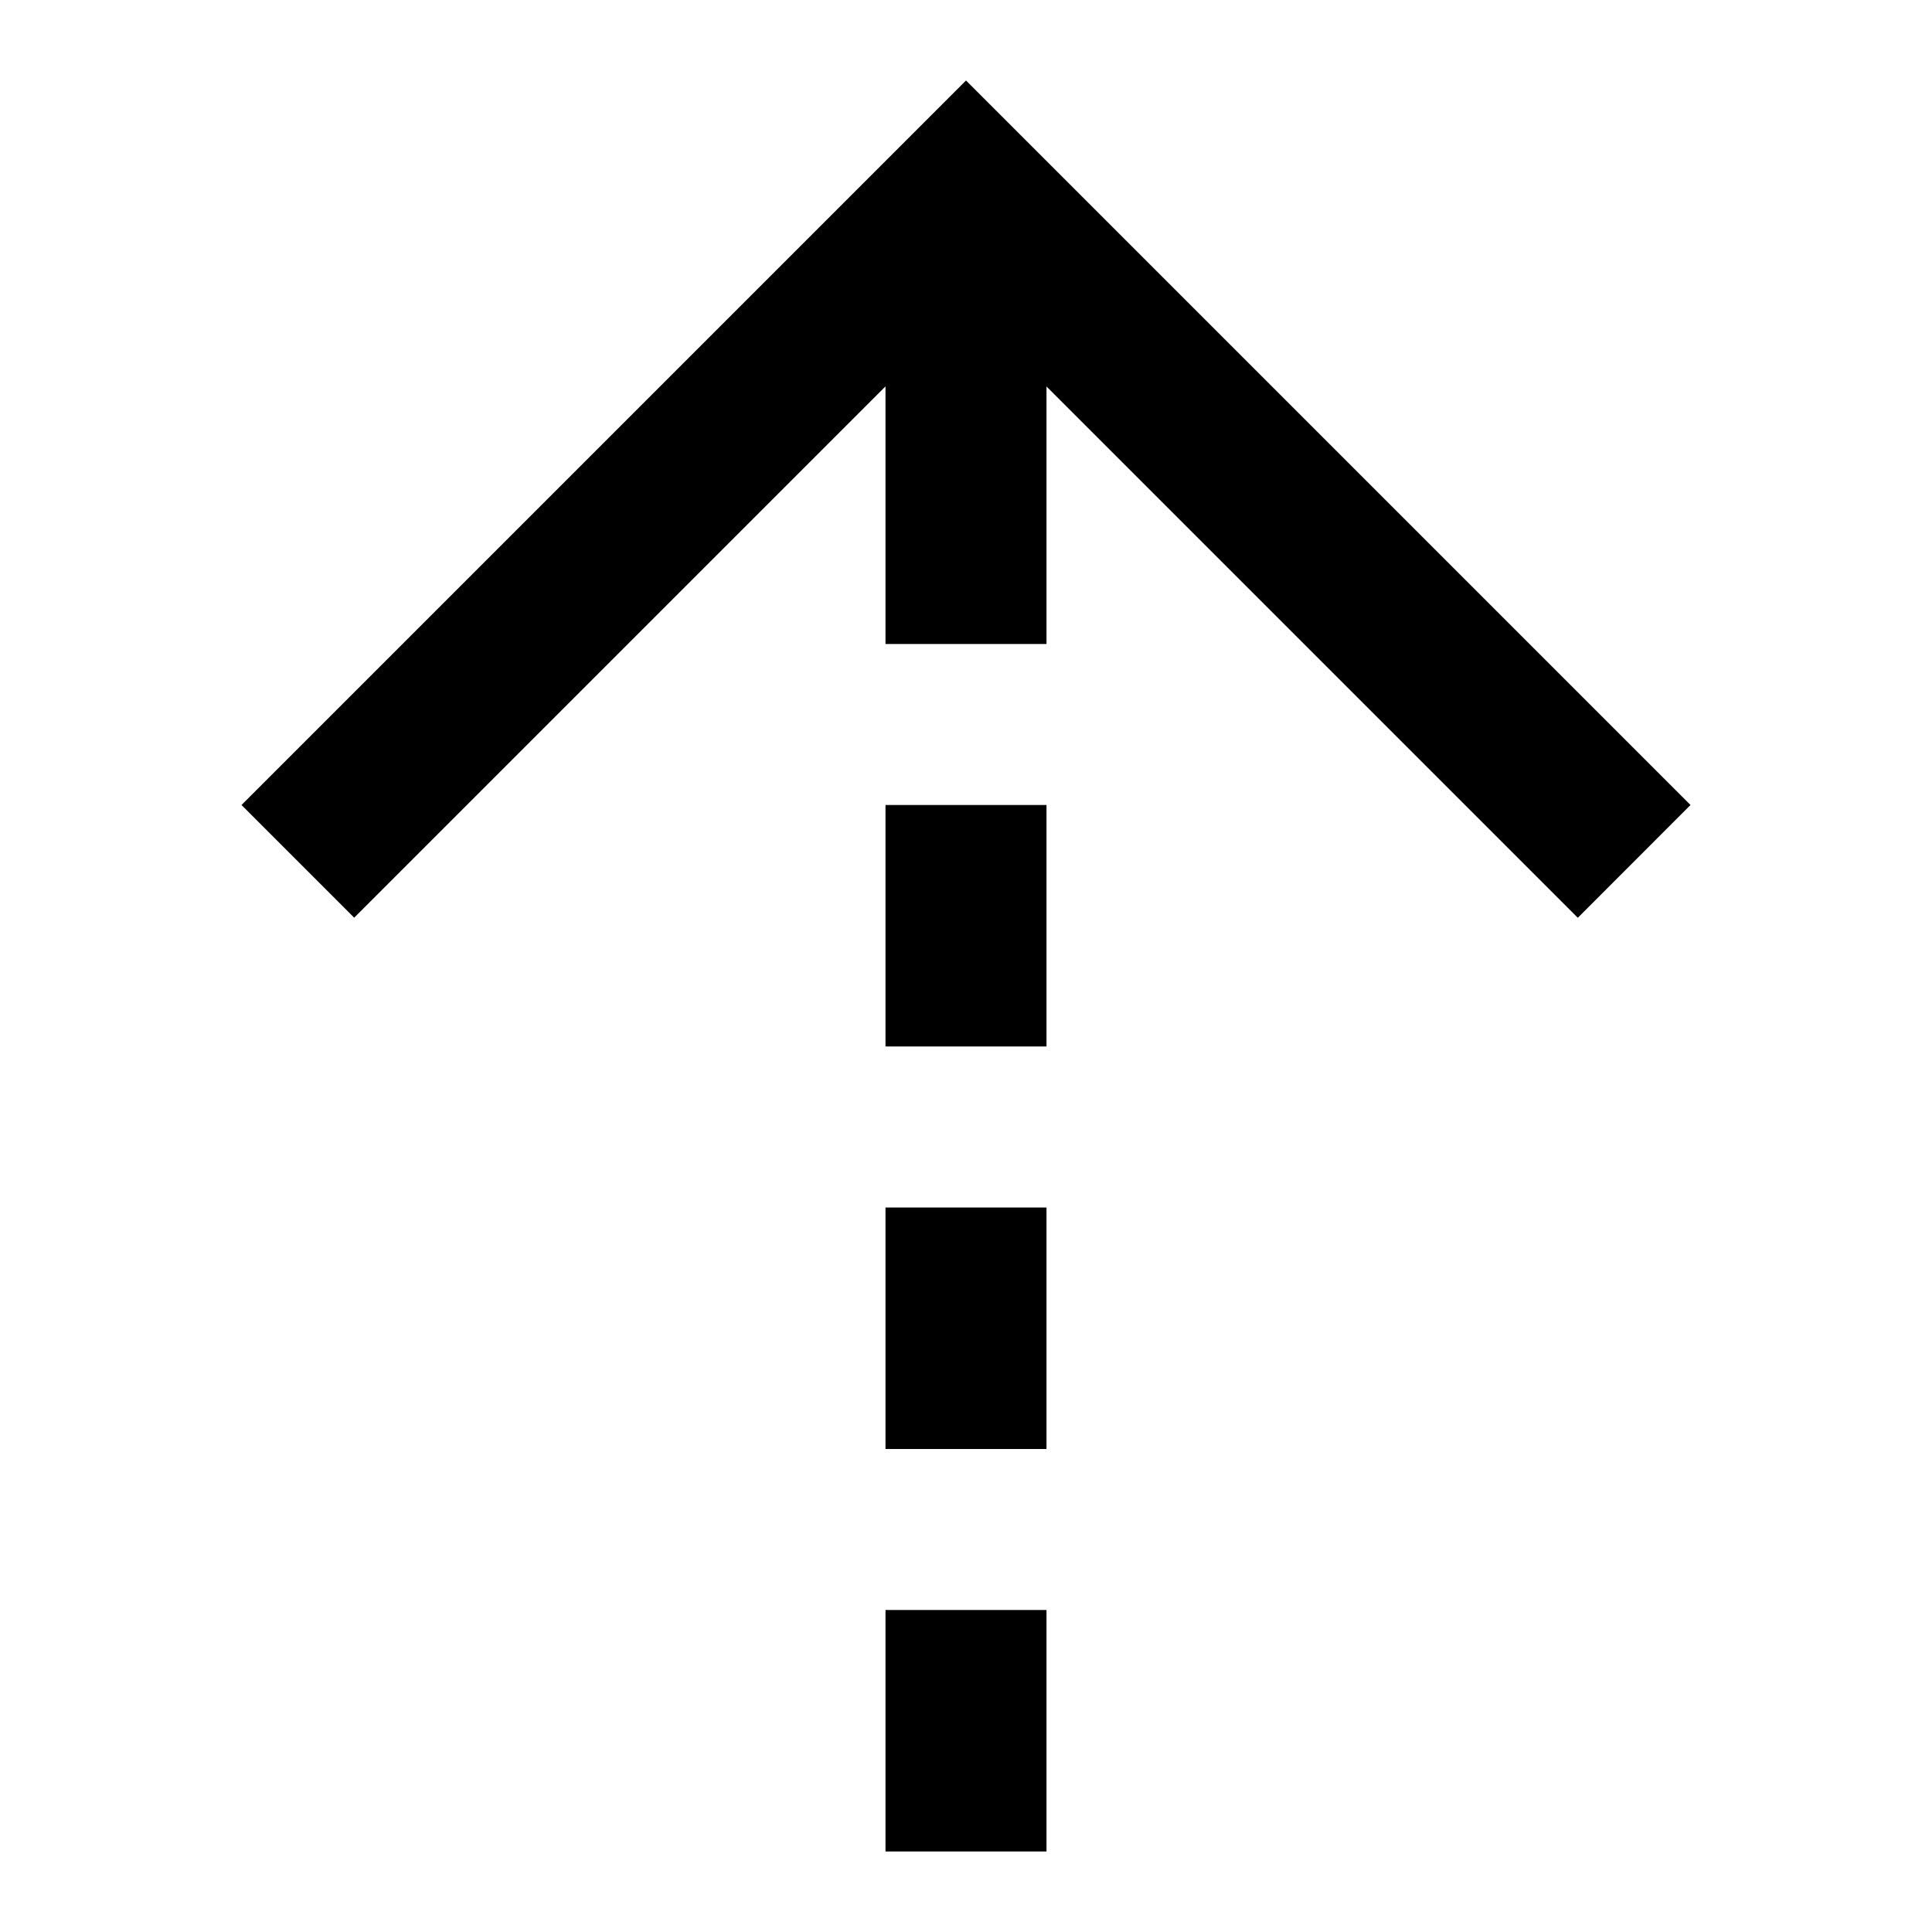 <svg xmlns="http://www.w3.org/2000/svg" width="24" height="24" viewBox="0 0 24 24"><path d="M12 1l-9 9 1.4 1.4L11 4.8V8h2V4.801l6.6 6.6L21 10l-9-9zm-1 17h2v-3h-2v3zm0 5h2v-3h-2v3zm0-10h2v-3h-2v3z"/></svg>